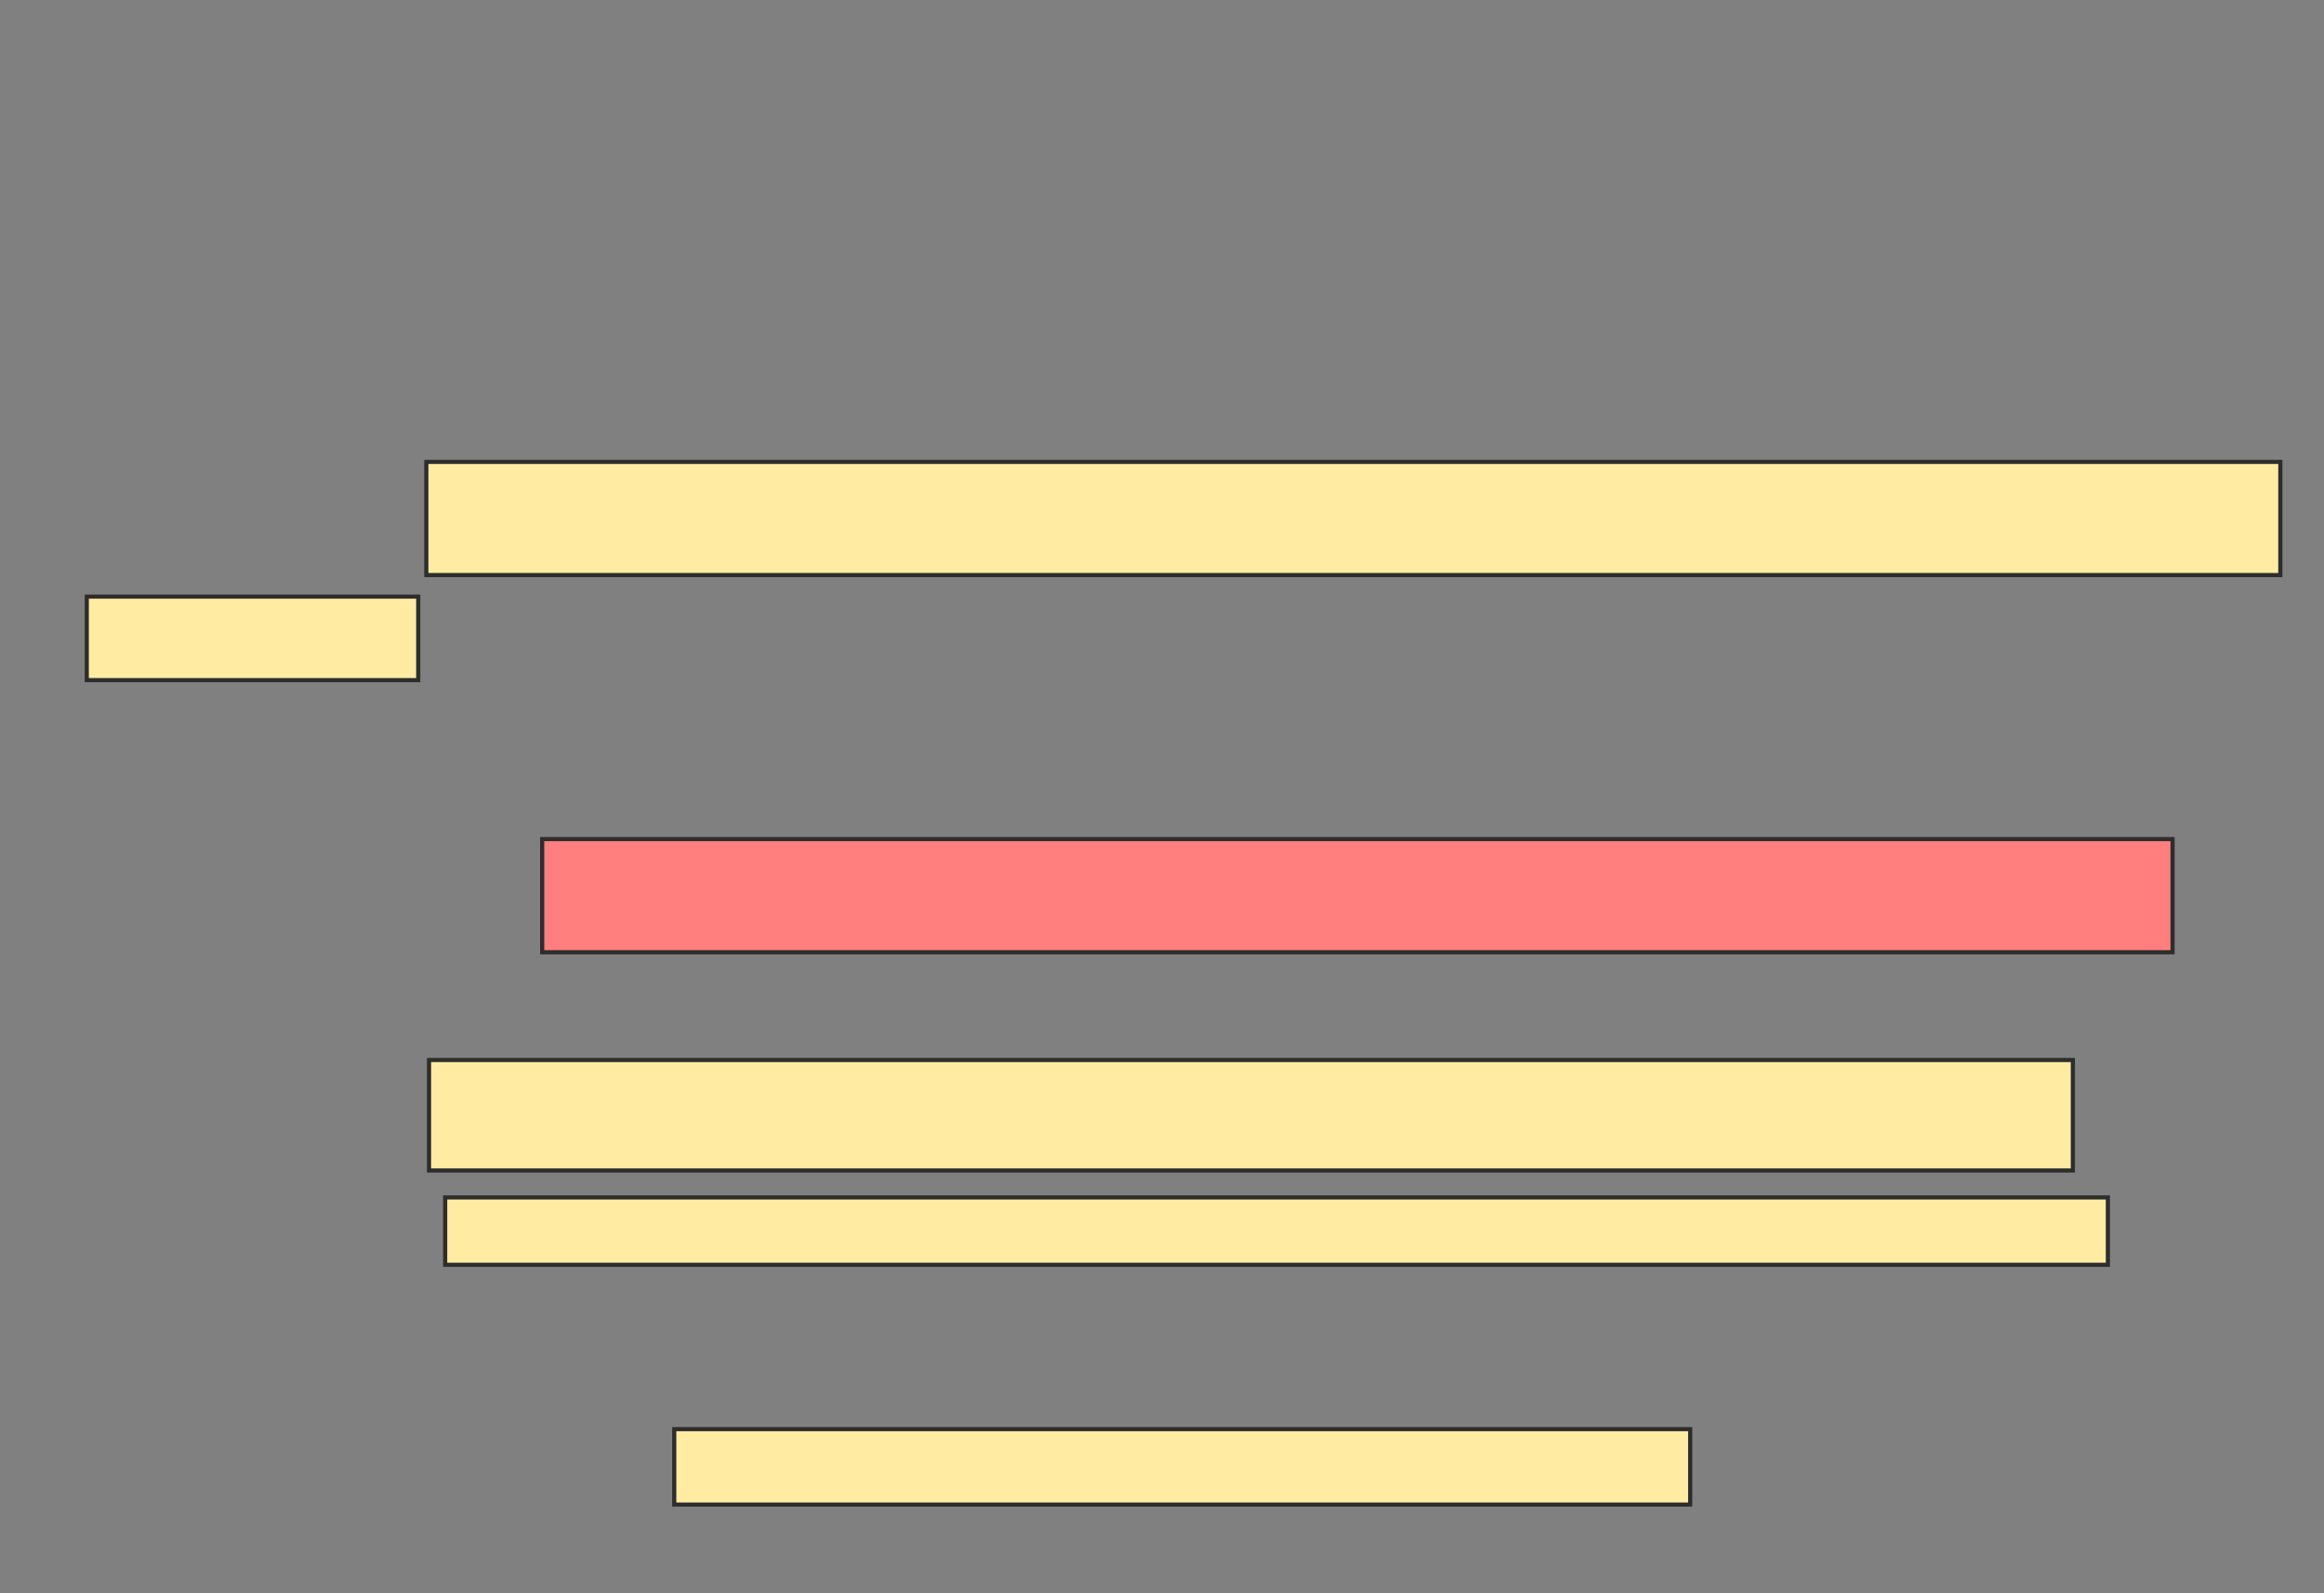 <svg xmlns="http://www.w3.org/2000/svg" width="560" height="384">
 <rect width="100%" height="100%" fill="#808080" stroke="none"/>
 <!-- Created with Image Occlusion Enhanced -->
 <g>
  <title>Labels</title>
 </g>
 <g>
  <title>Masks</title>
  <rect id="720428acfaae4224aedc192bd9aab553-ao-1" height="27.273" width="392.857" y="202.234" x="130.649" stroke="#2D2D2D" fill="#FF7E7E" class="qshape"/>
  <rect id="720428acfaae4224aedc192bd9aab553-ao-2" height="18.182" width="244.805" y="344.442" x="162.468" stroke="#2D2D2D" fill="#FFEBA2"/>
  <g id="720428acfaae4224aedc192bd9aab553-ao-3">
   <rect height="27.273" width="446.753" y="111.325" x="102.727" stroke="#2D2D2D" fill="#FFEBA2"/>
   <rect height="20.13" width="79.87" y="143.792" x="20.909" stroke="#2D2D2D" fill="#FFEBA2"/>
  </g>
  <g id="720428acfaae4224aedc192bd9aab553-ao-4">
   <rect height="26.623" width="396.104" y="255.481" x="103.377" stroke="#2D2D2D" fill="#FFEBA2"/>
   <rect height="16.234" width="400.649" y="288.597" x="107.273" stroke="#2D2D2D" fill="#FFEBA2"/>
  </g>
 </g>
</svg>